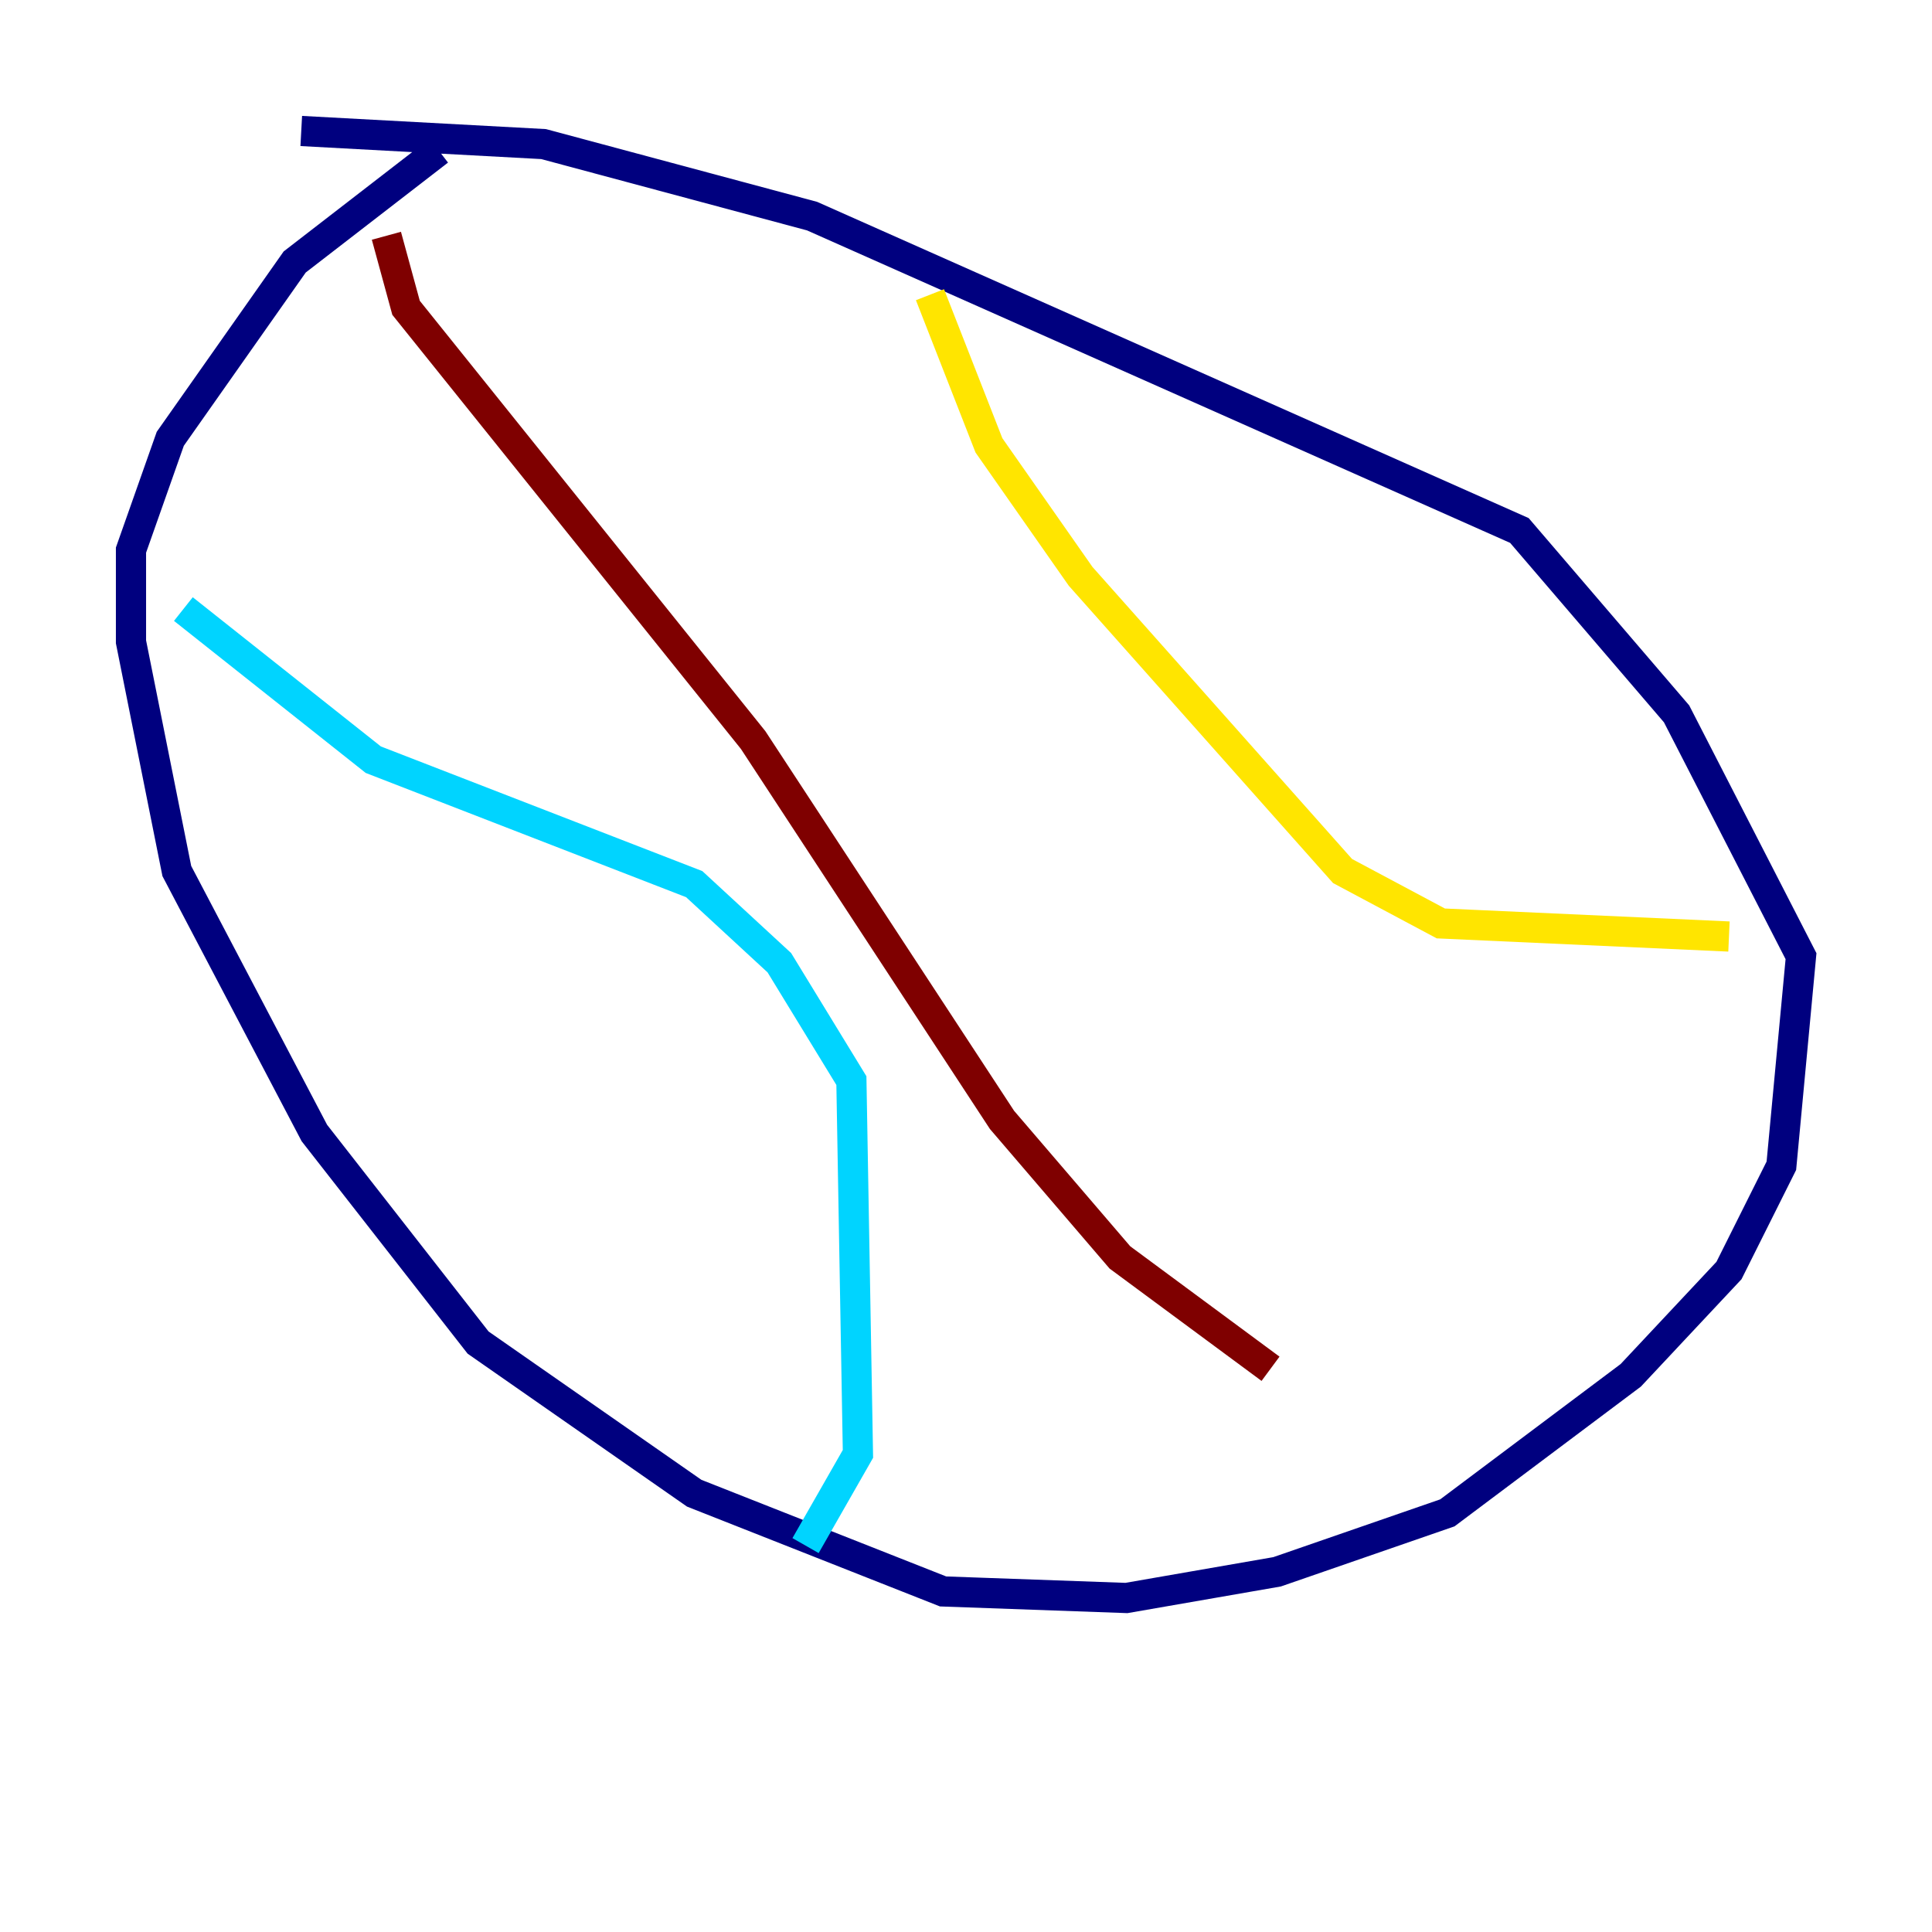 <?xml version="1.0" encoding="utf-8" ?>
<svg baseProfile="tiny" height="128" version="1.2" viewBox="0,0,128,128" width="128" xmlns="http://www.w3.org/2000/svg" xmlns:ev="http://www.w3.org/2001/xml-events" xmlns:xlink="http://www.w3.org/1999/xlink"><defs /><polyline fill="none" points="29.071,9.98 19.525,17.356 11.281,29.071 8.678,36.447 8.678,42.522 11.715,57.709 20.827,75.064 31.675,88.949 45.993,98.929 62.481,105.437 74.63,105.871 84.61,104.136 95.891,100.231 108.041,91.119 114.549,84.176 118.02,77.234 119.322,63.349 111.078,47.295 100.664,35.146 53.803,14.319 36.014,9.546 19.959,8.678" stroke="#00007f" stroke-width="2" /><polyline fill="none" points="12.149,40.352 24.732,50.332 45.993,58.576 51.634,63.783 56.407,71.593 56.841,96.325 53.37,102.4" stroke="#00d4ff" stroke-width="2" /><polyline fill="none" points="61.614,19.525 65.519,29.505 71.593,38.183 88.949,57.709 95.458,61.18 114.549,62.047" stroke="#ffe500" stroke-width="2" /><polyline fill="none" points="25.6,15.62 26.902,20.393 49.898,49.031 66.386,74.197 74.197,83.308 84.176,90.685" stroke="#7f0000" stroke-width="2" /></svg>